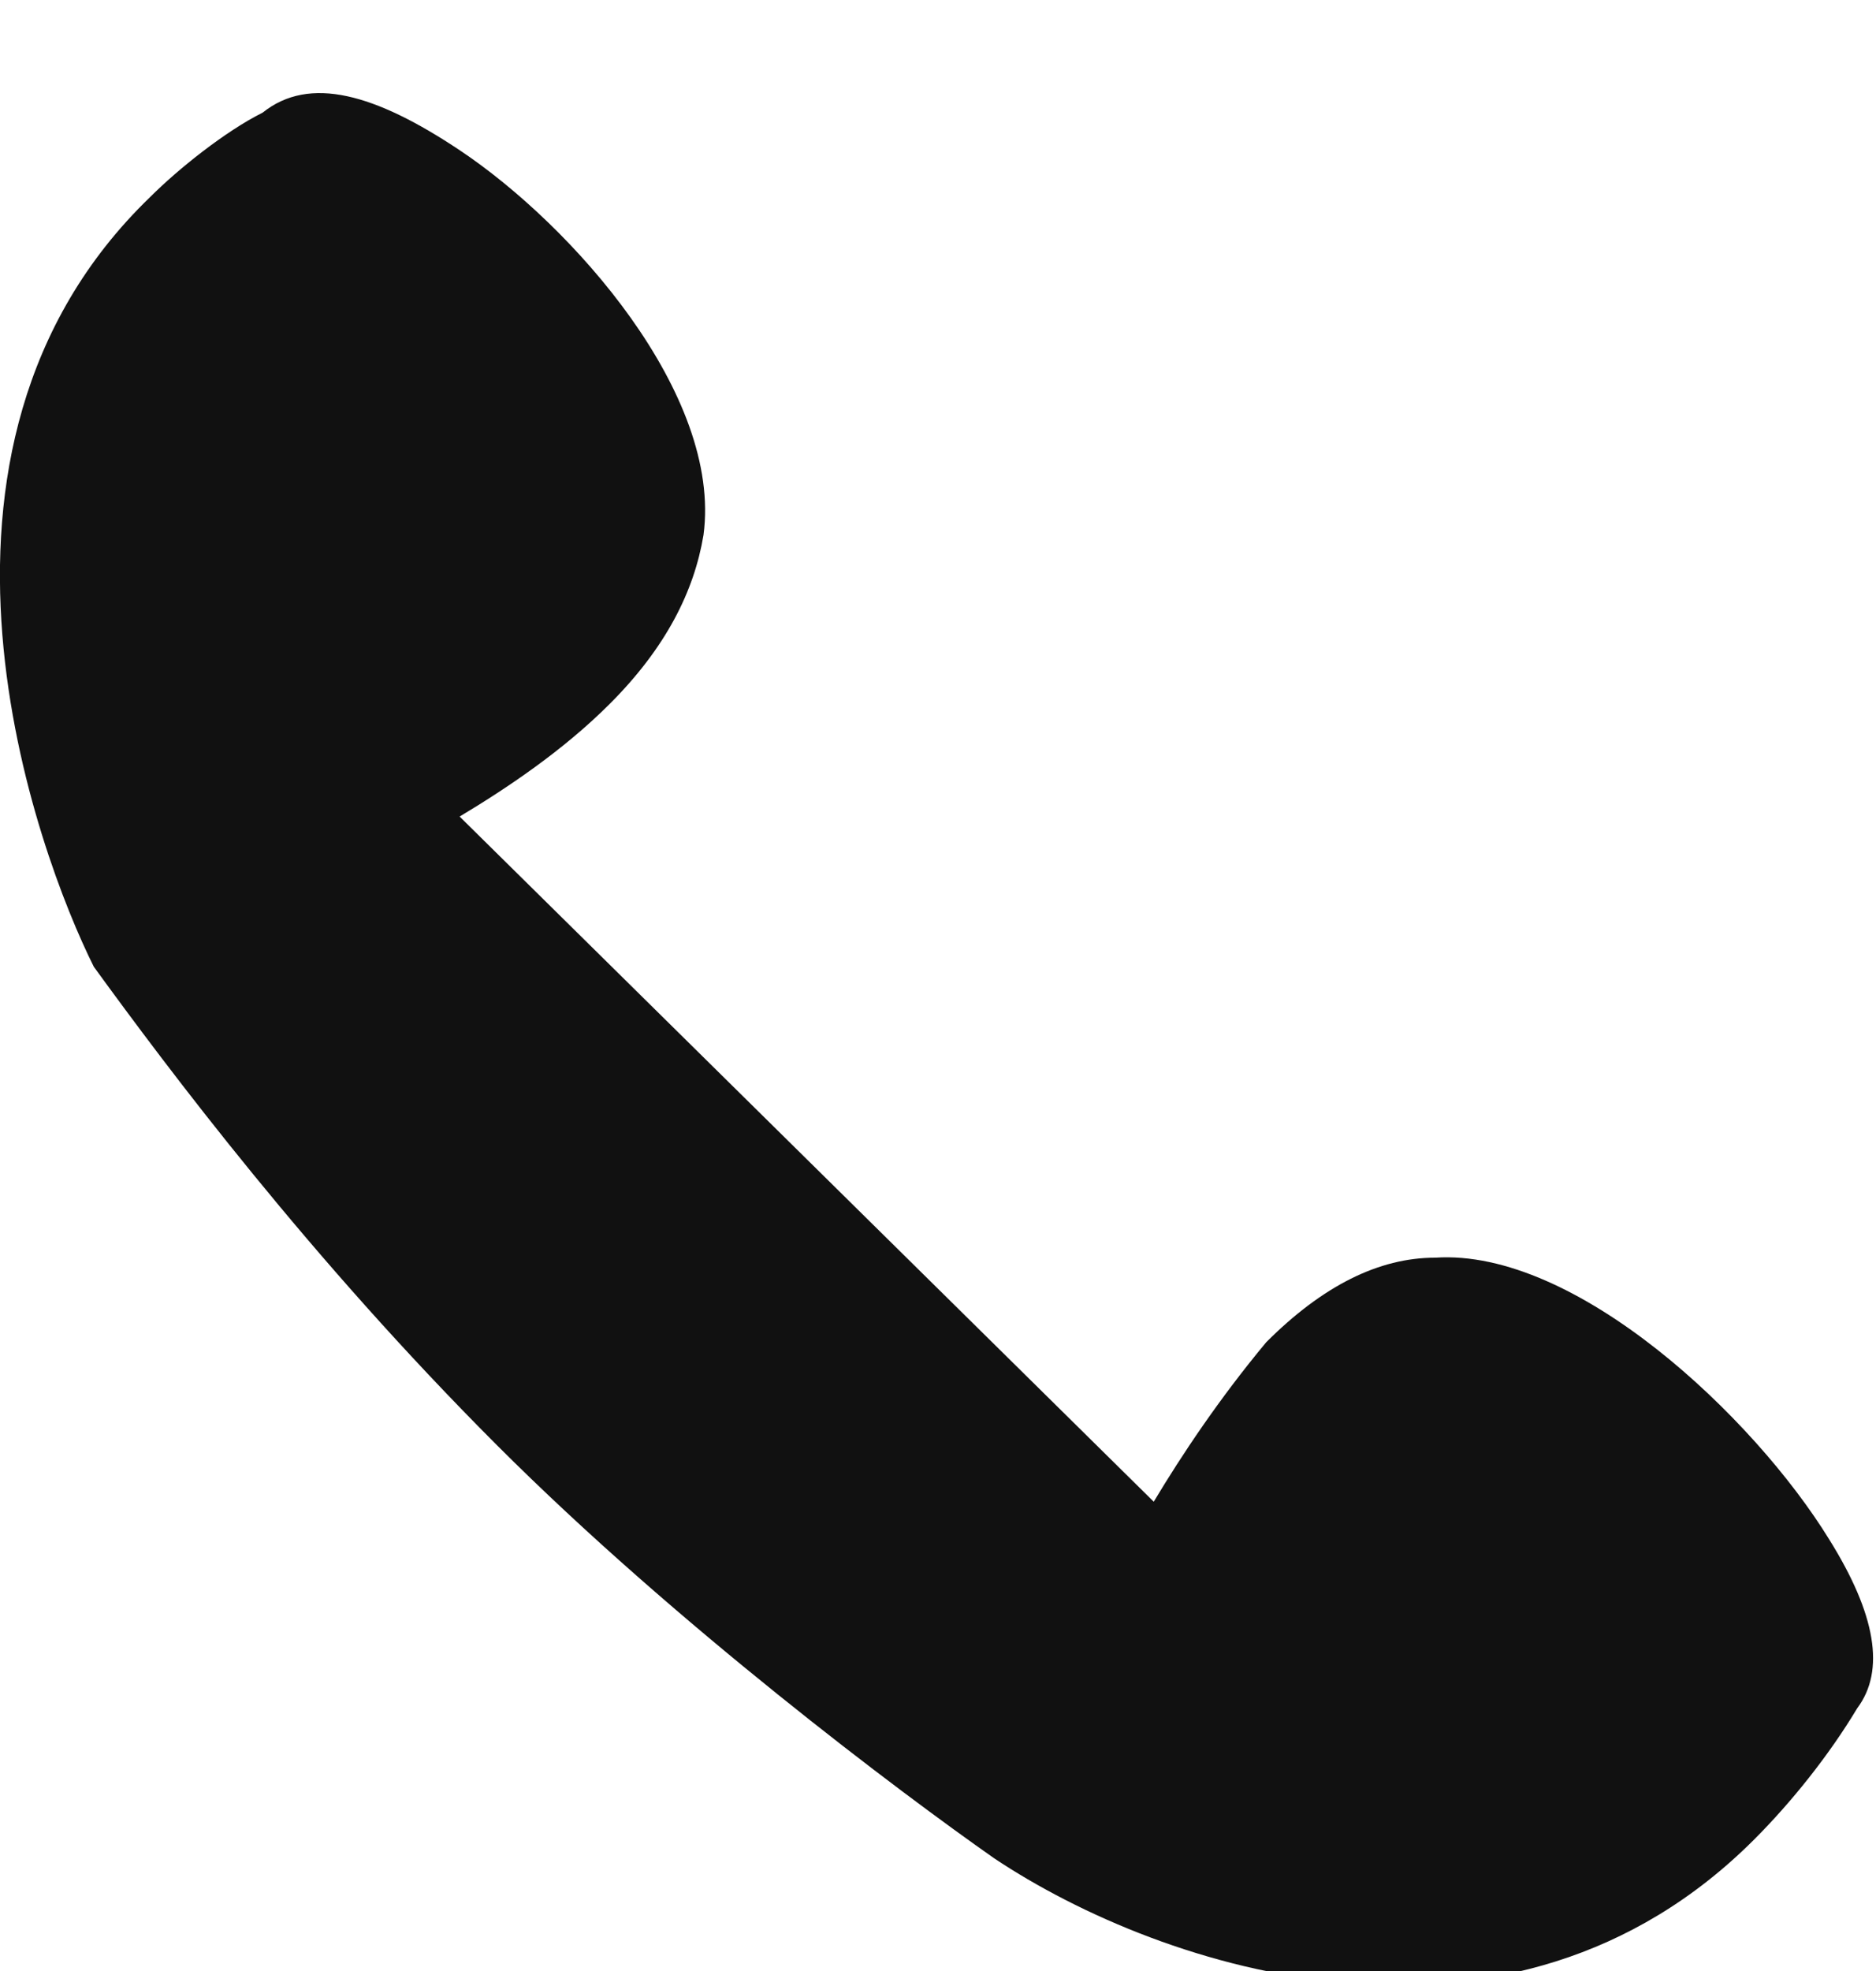<?xml version="1.0" encoding="utf-8"?>
<svg xmlns="http://www.w3.org/2000/svg" xmlns:xlink="http://www.w3.org/1999/xlink" x="0px" y="0px" viewBox="0 0 20 21" enable-background="new 0 0 20 21" xml:space="preserve" width="20" height="21">
  <path fill="#111111" d="M1.6,2.1c0.3-0.3,0.8-0.7,1.2-0.9C3.3,0.8,4,1,4.9,1.6c1.2,0.8,2.8,2.6,2.6,4.1c-0.1,0.6-0.4,1.2-1,1.8
  C6,8,5.4,8.4,4.9,8.7l7.4,7.3c0.3-0.5,0.7-1.1,1.2-1.7c0.6-0.6,1.2-0.9,1.8-0.9c1.5-0.1,3.4,1.7,4.2,3c0.5,0.8,0.6,1.4,0.3,1.8
  c-0.3,0.5-0.7,1-1.1,1.4c-2.6,2.6-6.3,1.4-8.1,0.2c-1-0.7-3.4-2.5-5.3-4.4c-2-2-3.5-4-4.3-5.1C0.4,9.1-1.2,4.8,1.6,2.1L1.6,2.1z"/>
</svg>
